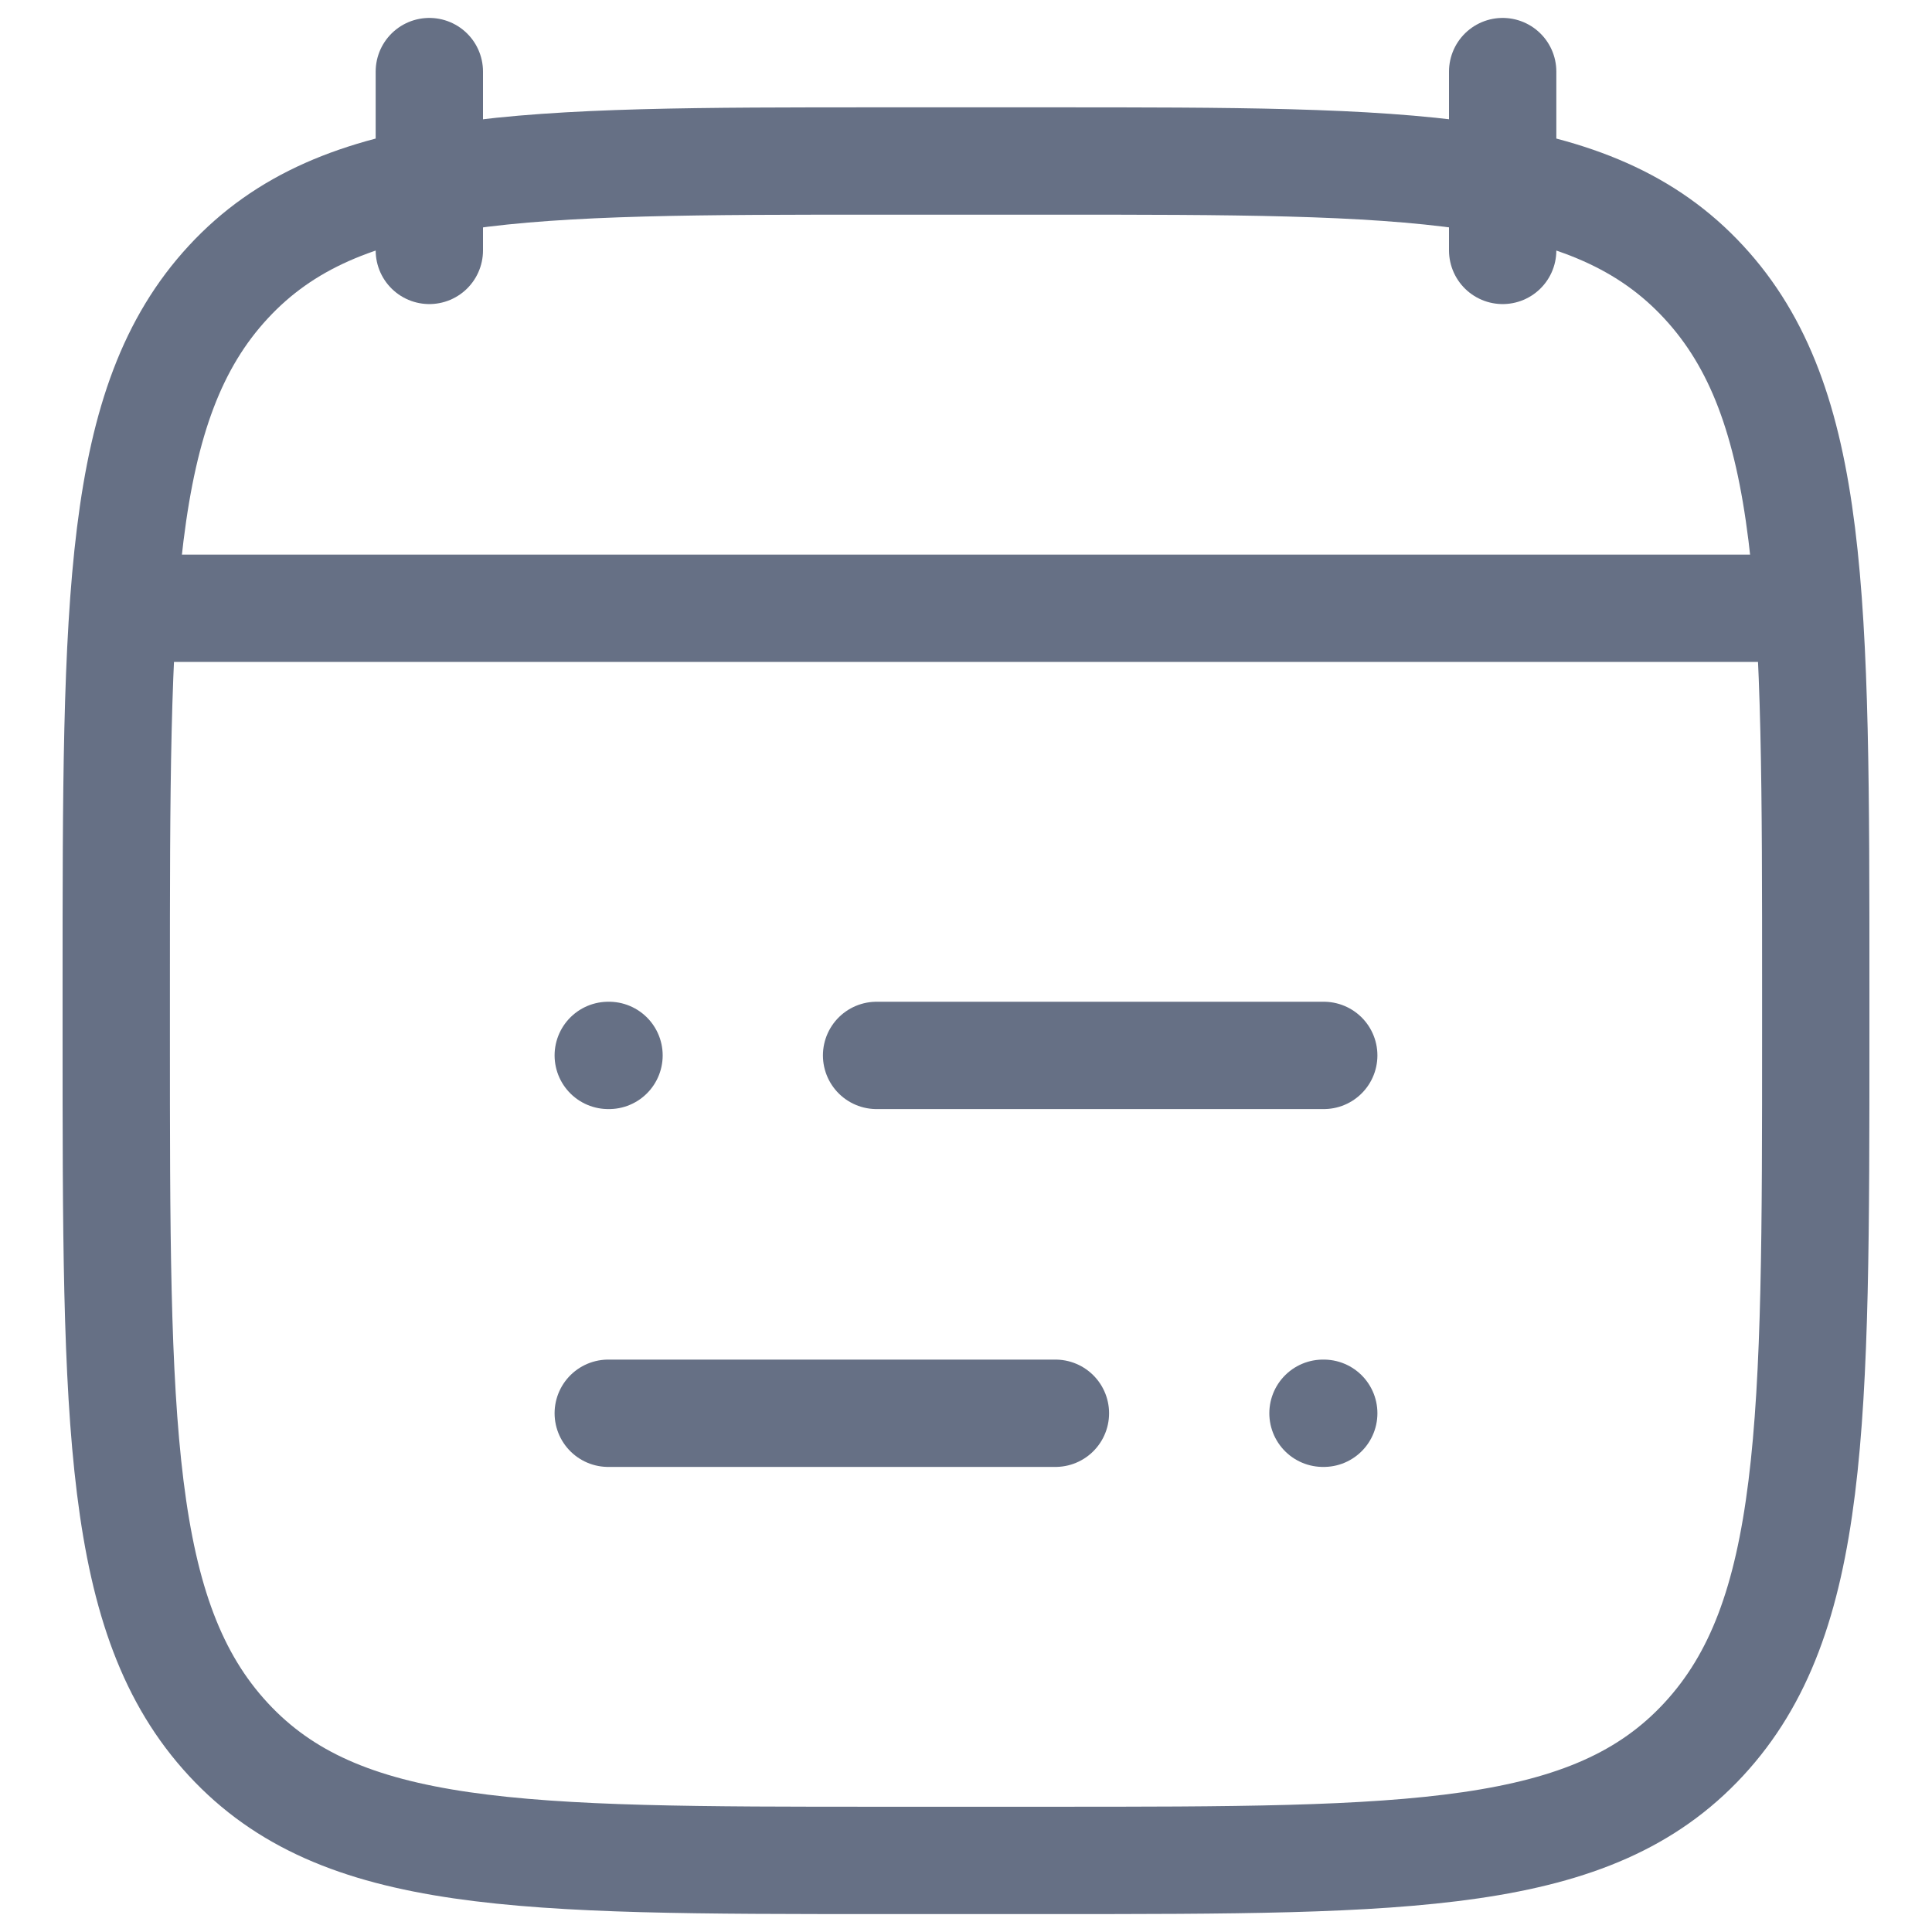 <svg width="18" height="18" viewBox="0 0 18 18" fill="none" xmlns="http://www.w3.org/2000/svg">
<g id="elements">
<path id="Vector" d="M8.167 9.833H12.333M5.667 9.833H5.674M9.833 13.167H5.667M12.333 13.167H12.326" stroke="#667085" stroke-linecap="round" stroke-linejoin="round"/>
<path id="Vector_2" d="M14 0.667V2.333M4 0.667V2.333" stroke="#667085" stroke-linecap="round" stroke-linejoin="round"/>
<path id="Vector_3" d="M1.083 9.203C1.083 5.572 1.083 3.756 2.127 2.628C3.17 1.5 4.85 1.5 8.208 1.5H9.792C13.15 1.5 14.83 1.5 15.873 2.628C16.917 3.756 16.917 5.572 16.917 9.203V9.631C16.917 13.262 16.917 15.077 15.873 16.205C14.83 17.333 13.15 17.333 9.792 17.333H8.208C4.85 17.333 3.17 17.333 2.127 16.205C1.083 15.077 1.083 13.262 1.083 9.631V9.203Z" stroke="#667085" stroke-linecap="round" stroke-linejoin="round"/>
<path id="Vector 4049" d="M1.5 5.667H16.5" stroke="#667085" stroke-linecap="round" stroke-linejoin="round"/>
</g>
</svg>
